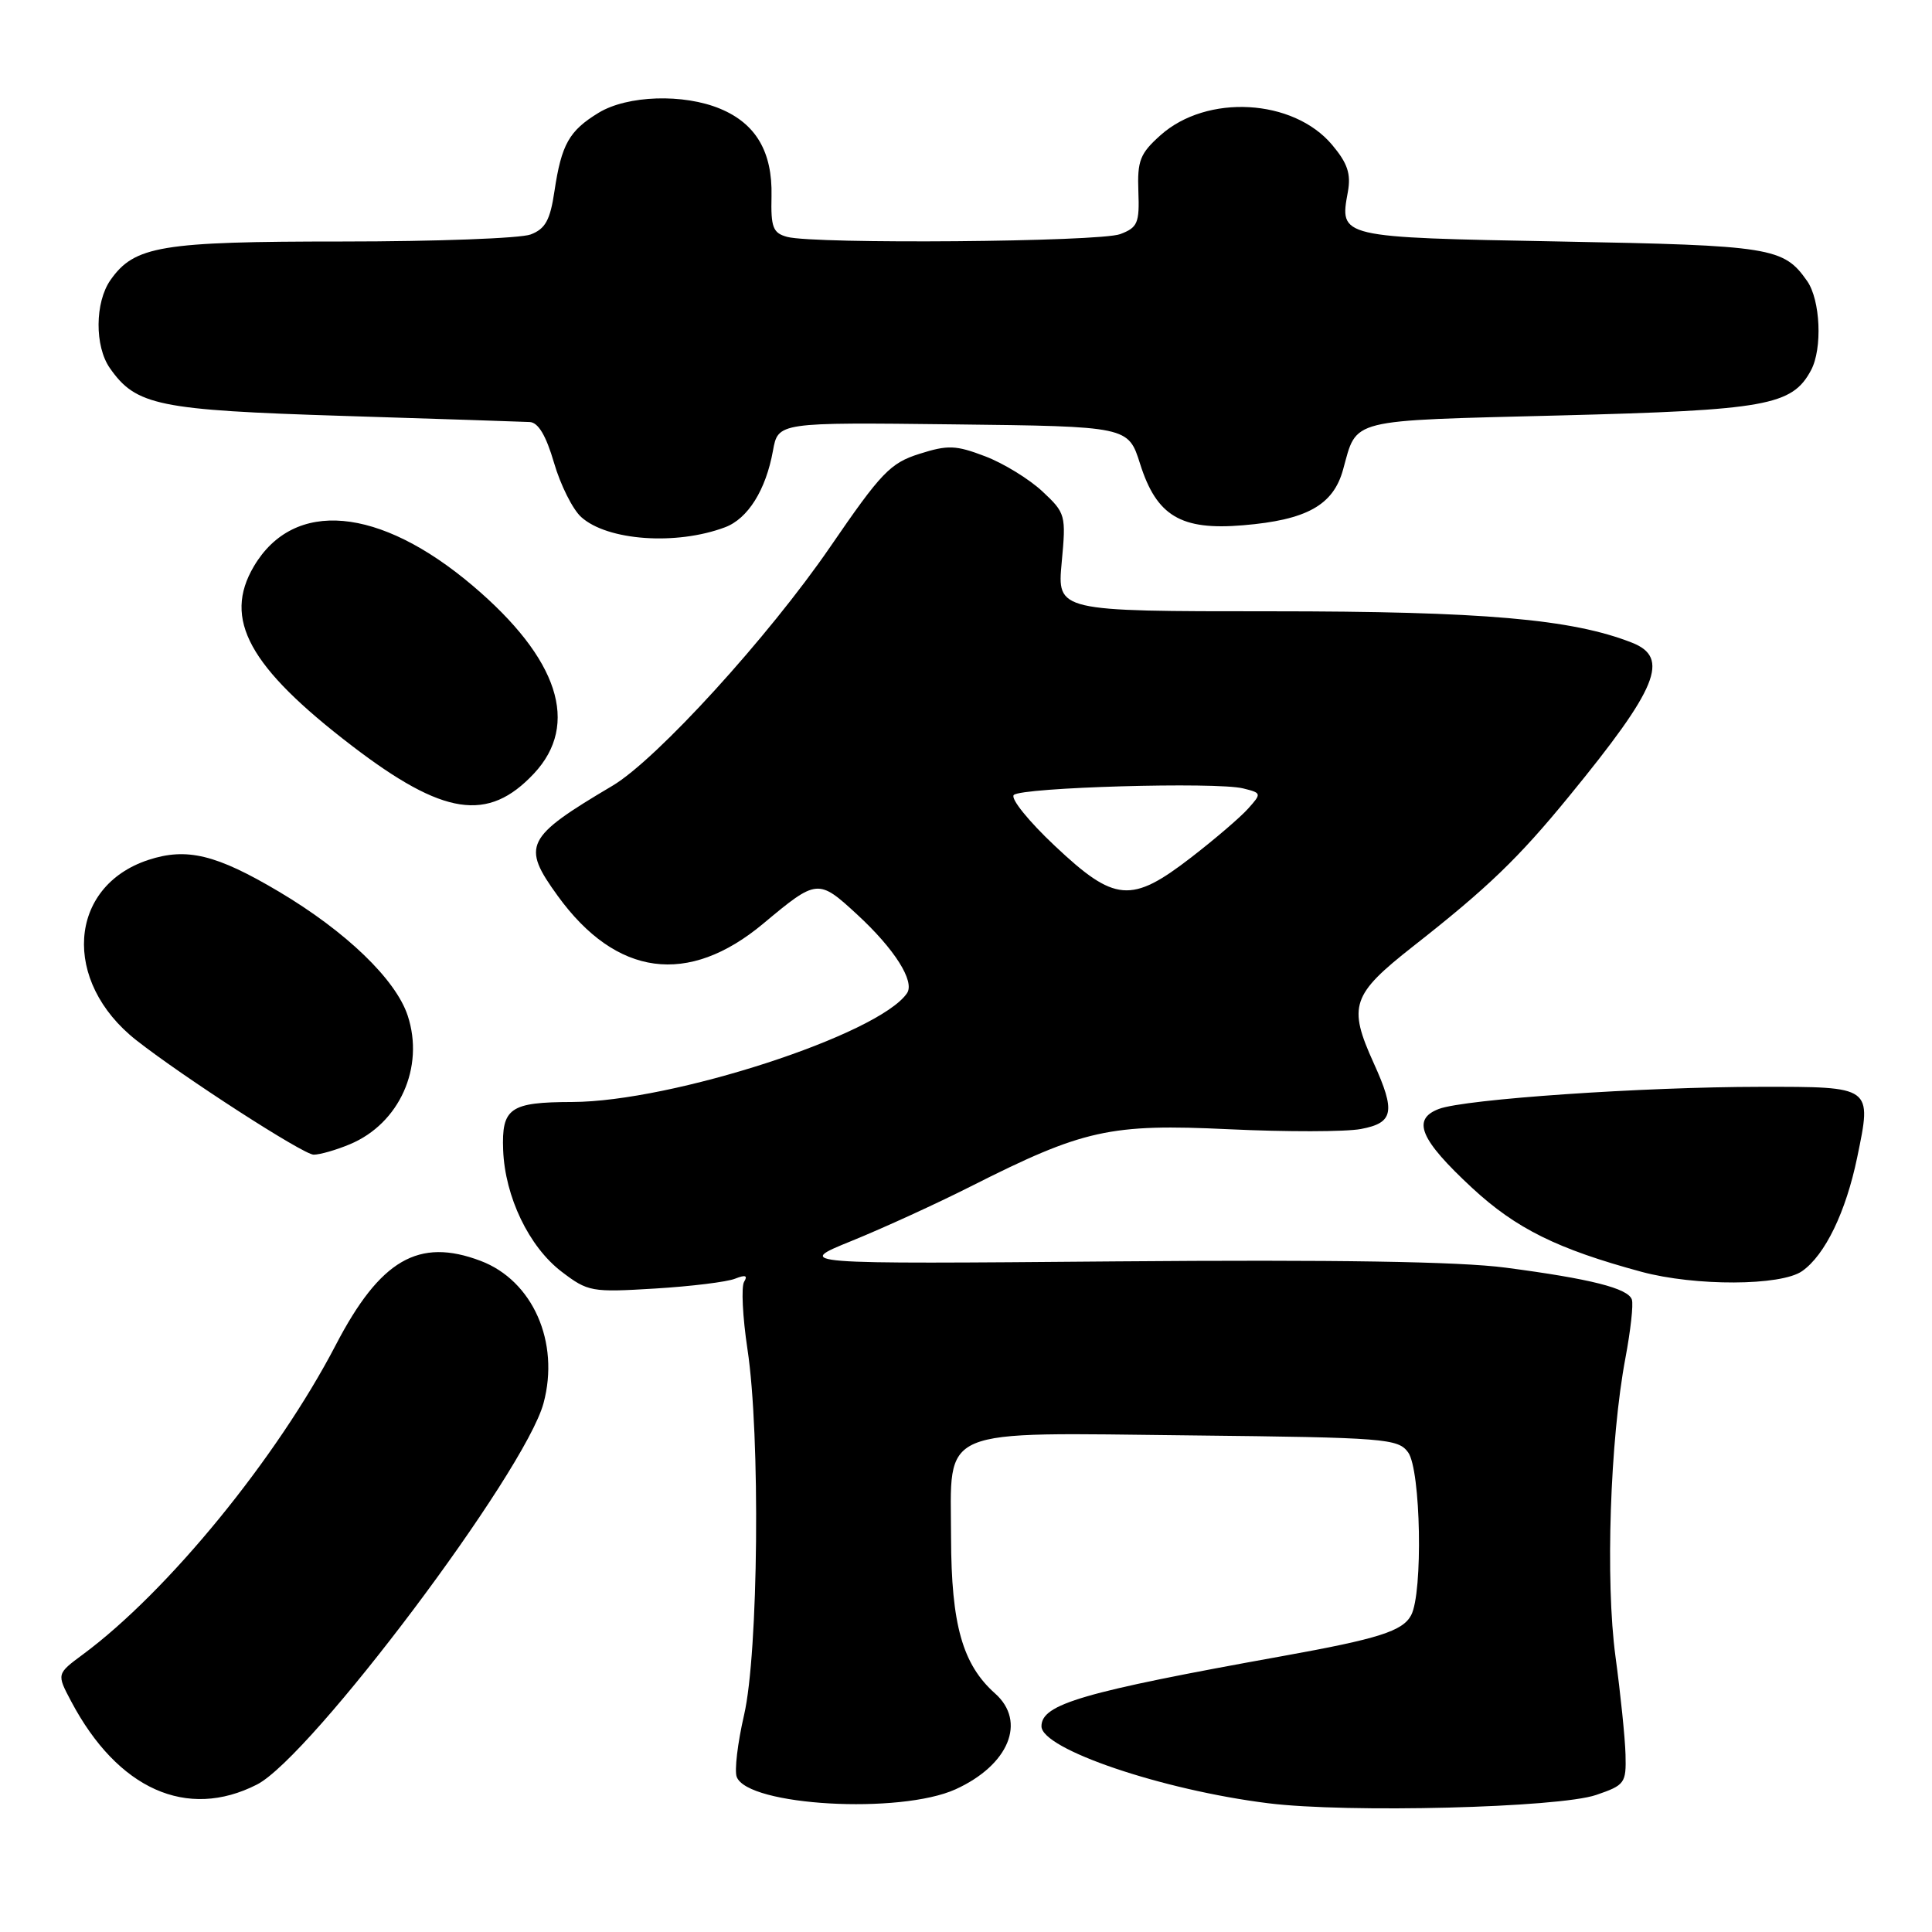 <?xml version="1.0" encoding="UTF-8" standalone="no"?>
<!DOCTYPE svg PUBLIC "-//W3C//DTD SVG 1.1//EN" "http://www.w3.org/Graphics/SVG/1.1/DTD/svg11.dtd" >
<svg xmlns="http://www.w3.org/2000/svg" xmlns:xlink="http://www.w3.org/1999/xlink" version="1.1" viewBox="0 0 256 256">
 <g >
 <path fill="currentColor"
d=" M 211.50 237.84 C 215.30 236.54 215.49 236.28 215.39 232.49 C 215.33 230.29 214.73 224.45 214.06 219.50 C 212.71 209.54 213.34 190.74 215.38 179.93 C 216.06 176.31 216.45 172.84 216.23 172.20 C 215.74 170.71 210.77 169.45 199.50 167.97 C 193.36 167.16 176.96 166.90 147.89 167.14 C 105.27 167.50 105.27 167.50 112.89 164.41 C 117.07 162.71 124.15 159.47 128.62 157.21 C 143.56 149.66 147.08 148.88 162.83 149.63 C 170.42 149.99 178.29 149.98 180.32 149.60 C 184.66 148.79 184.95 147.31 182.02 140.86 C 178.59 133.29 179.09 131.80 187.25 125.39 C 197.13 117.64 201.21 113.71 207.92 105.50 C 219.67 91.15 221.30 87.15 216.25 85.16 C 208.30 82.03 196.50 81.00 168.43 81.00 C 140.08 81.00 140.08 81.00 140.68 74.53 C 141.27 68.23 141.20 67.99 138.11 65.10 C 136.37 63.48 132.96 61.38 130.53 60.46 C 126.65 58.98 125.60 58.94 121.82 60.14 C 117.96 61.36 116.75 62.63 110.01 72.46 C 101.86 84.35 87.00 100.66 81.15 104.12 C 69.59 110.97 69.06 112.03 73.91 118.72 C 81.66 129.41 91.19 130.69 101.14 122.38 C 108.25 116.44 108.42 116.42 113.57 121.17 C 118.54 125.75 121.25 130.04 120.18 131.61 C 116.42 137.10 89.07 145.98 75.82 146.02 C 67.57 146.04 66.46 146.81 66.67 152.39 C 66.91 158.58 70.09 165.20 74.41 168.50 C 77.91 171.17 78.39 171.25 86.77 170.74 C 91.57 170.45 96.36 169.86 97.41 169.43 C 98.77 168.89 99.11 169.01 98.60 169.84 C 98.20 170.49 98.40 174.51 99.04 178.76 C 100.77 190.11 100.50 219.04 98.59 227.26 C 97.74 230.94 97.30 234.62 97.62 235.45 C 99.09 239.29 119.26 240.43 126.62 237.09 C 133.67 233.88 136.05 228.13 131.86 224.40 C 127.54 220.56 126.05 215.28 126.02 203.77 C 125.99 188.90 123.81 189.83 157.98 190.20 C 183.55 190.48 185.25 190.62 186.58 192.44 C 188.27 194.75 188.57 211.06 186.98 214.03 C 185.86 216.13 182.65 217.15 170.00 219.43 C 143.40 224.22 138.00 225.80 138.00 228.74 C 138.00 231.76 153.98 237.19 168.05 238.94 C 178.53 240.25 206.53 239.54 211.50 237.84 Z  M 34.05 236.46 C 41.20 232.81 69.56 195.08 72.02 185.93 C 74.20 177.84 70.59 169.68 63.68 167.07 C 55.47 163.96 50.37 166.92 44.49 178.22 C 36.69 193.20 22.26 210.87 11.00 219.21 C 7.50 221.80 7.50 221.80 9.43 225.44 C 15.60 237.09 24.78 241.19 34.05 236.46 Z  M 238.79 168.43 C 241.83 166.30 244.59 160.60 246.09 153.35 C 248.04 143.92 248.15 144.00 233.28 144.01 C 217.69 144.02 194.07 145.64 190.66 146.94 C 187.02 148.32 188.16 151.00 195.08 157.42 C 200.90 162.80 206.35 165.50 217.50 168.52 C 224.61 170.44 235.99 170.40 238.79 168.43 Z  M 46.36 151.62 C 52.93 148.88 56.28 141.42 54.02 134.57 C 52.44 129.78 45.85 123.43 36.98 118.16 C 28.66 113.22 24.74 112.27 19.64 113.95 C 9.00 117.47 8.17 130.06 18.07 137.84 C 24.28 142.72 40.21 153.00 41.56 153.00 C 42.39 153.00 44.55 152.38 46.36 151.62 Z  M 70.75 102.50 C 76.86 95.98 74.02 87.26 62.65 77.62 C 50.25 67.10 38.92 66.10 33.64 75.04 C 29.51 82.03 32.97 88.36 46.63 98.82 C 58.75 108.10 64.66 109.00 70.75 102.50 Z  M 96.06 69.87 C 99.10 68.74 101.48 64.93 102.42 59.73 C 103.10 55.96 103.10 55.96 126.30 56.23 C 149.50 56.50 149.50 56.50 151.07 61.47 C 153.26 68.38 156.48 70.30 164.72 69.60 C 173.14 68.90 176.66 66.94 177.96 62.24 C 179.86 55.39 178.37 55.77 206.65 55.05 C 234.06 54.35 237.46 53.74 239.97 49.06 C 241.50 46.20 241.22 39.75 239.45 37.23 C 236.33 32.78 234.75 32.52 206.71 32.00 C 177.32 31.45 177.49 31.49 178.60 25.42 C 179.03 23.03 178.56 21.63 176.51 19.19 C 171.36 13.07 159.91 12.43 153.77 17.92 C 151.06 20.34 150.69 21.29 150.84 25.37 C 151.00 29.55 150.74 30.15 148.44 31.02 C 145.70 32.06 108.00 32.37 104.31 31.39 C 102.42 30.88 102.13 30.14 102.23 25.98 C 102.36 20.13 100.17 16.39 95.45 14.42 C 90.58 12.38 83.13 12.62 79.31 14.95 C 75.41 17.33 74.40 19.12 73.47 25.32 C 72.90 29.17 72.26 30.33 70.31 31.07 C 68.97 31.58 57.76 32.00 45.40 32.00 C 21.28 32.00 17.81 32.58 14.63 37.12 C 12.57 40.07 12.53 45.89 14.56 48.78 C 18.03 53.74 20.96 54.34 45.50 55.11 C 58.15 55.51 69.26 55.87 70.18 55.92 C 71.32 55.97 72.35 57.70 73.41 61.32 C 74.26 64.25 75.88 67.49 77.01 68.51 C 80.47 71.64 89.59 72.30 96.06 69.87 Z  M 139.78 112.09 C 136.32 108.84 133.87 105.81 134.33 105.34 C 135.33 104.33 161.20 103.58 164.73 104.47 C 167.18 105.08 167.19 105.13 165.36 107.17 C 164.34 108.31 160.95 111.21 157.83 113.62 C 149.89 119.75 147.71 119.56 139.78 112.09 Z "/>
</g>
</svg>
